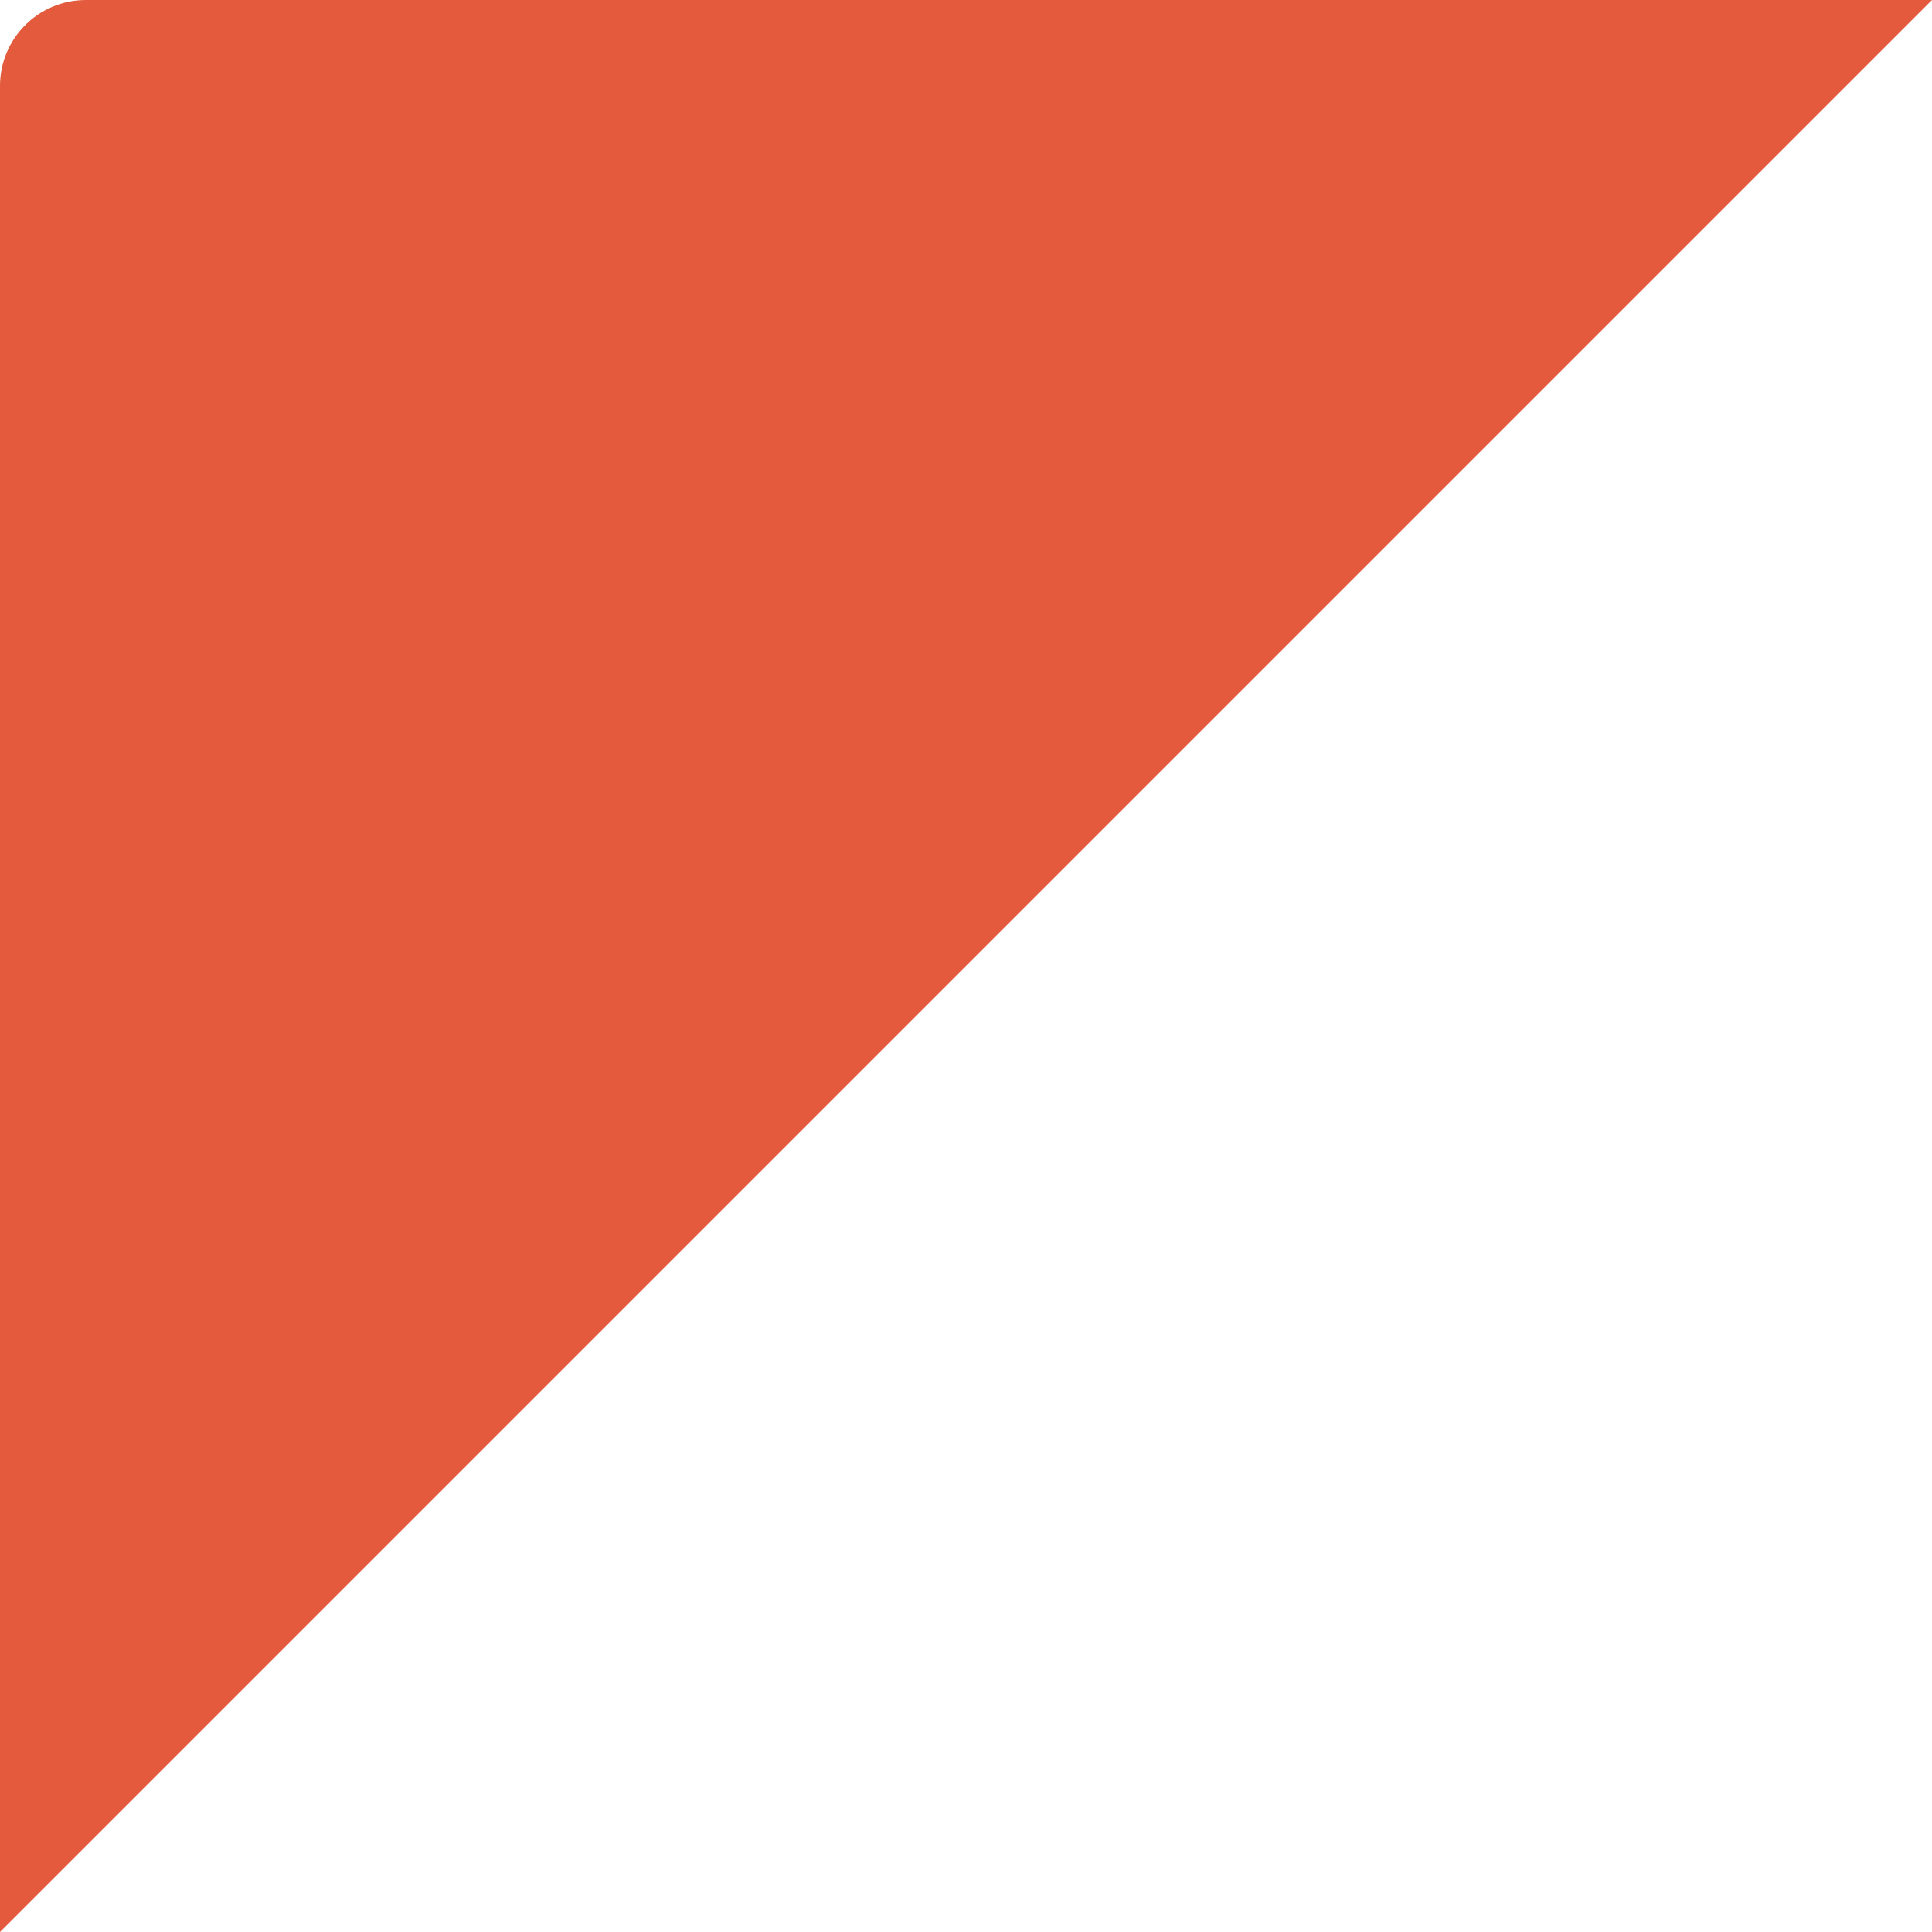 <?xml version="1.0" encoding="UTF-8"?>
<svg width="45px" height="45px" viewBox="0 0 45 45" version="1.1" xmlns="http://www.w3.org/2000/svg" xmlns:xlink="http://www.w3.org/1999/xlink">
    <!-- Generator: Sketch 48.2 (47327) - http://www.bohemiancoding.com/sketch -->
    <title>删除背景</title>
    <desc>Created with Sketch.</desc>
    <defs></defs>
    <g id="__wesketch_export" stroke="none" stroke-width="1" fill="none" fill-rule="evenodd">
        <g id="删除背景" fill="#E45A3C">
            <path d="M45,2 L45,45 L0,0 L43,0 C44.105,-2.02906125e-16 45,0.895 45,2 Z" transform="translate(22.5, 22.5) scale(-1, 1) translate(-22.5, -22.5) "></path>
        </g>
    </g>
</svg>